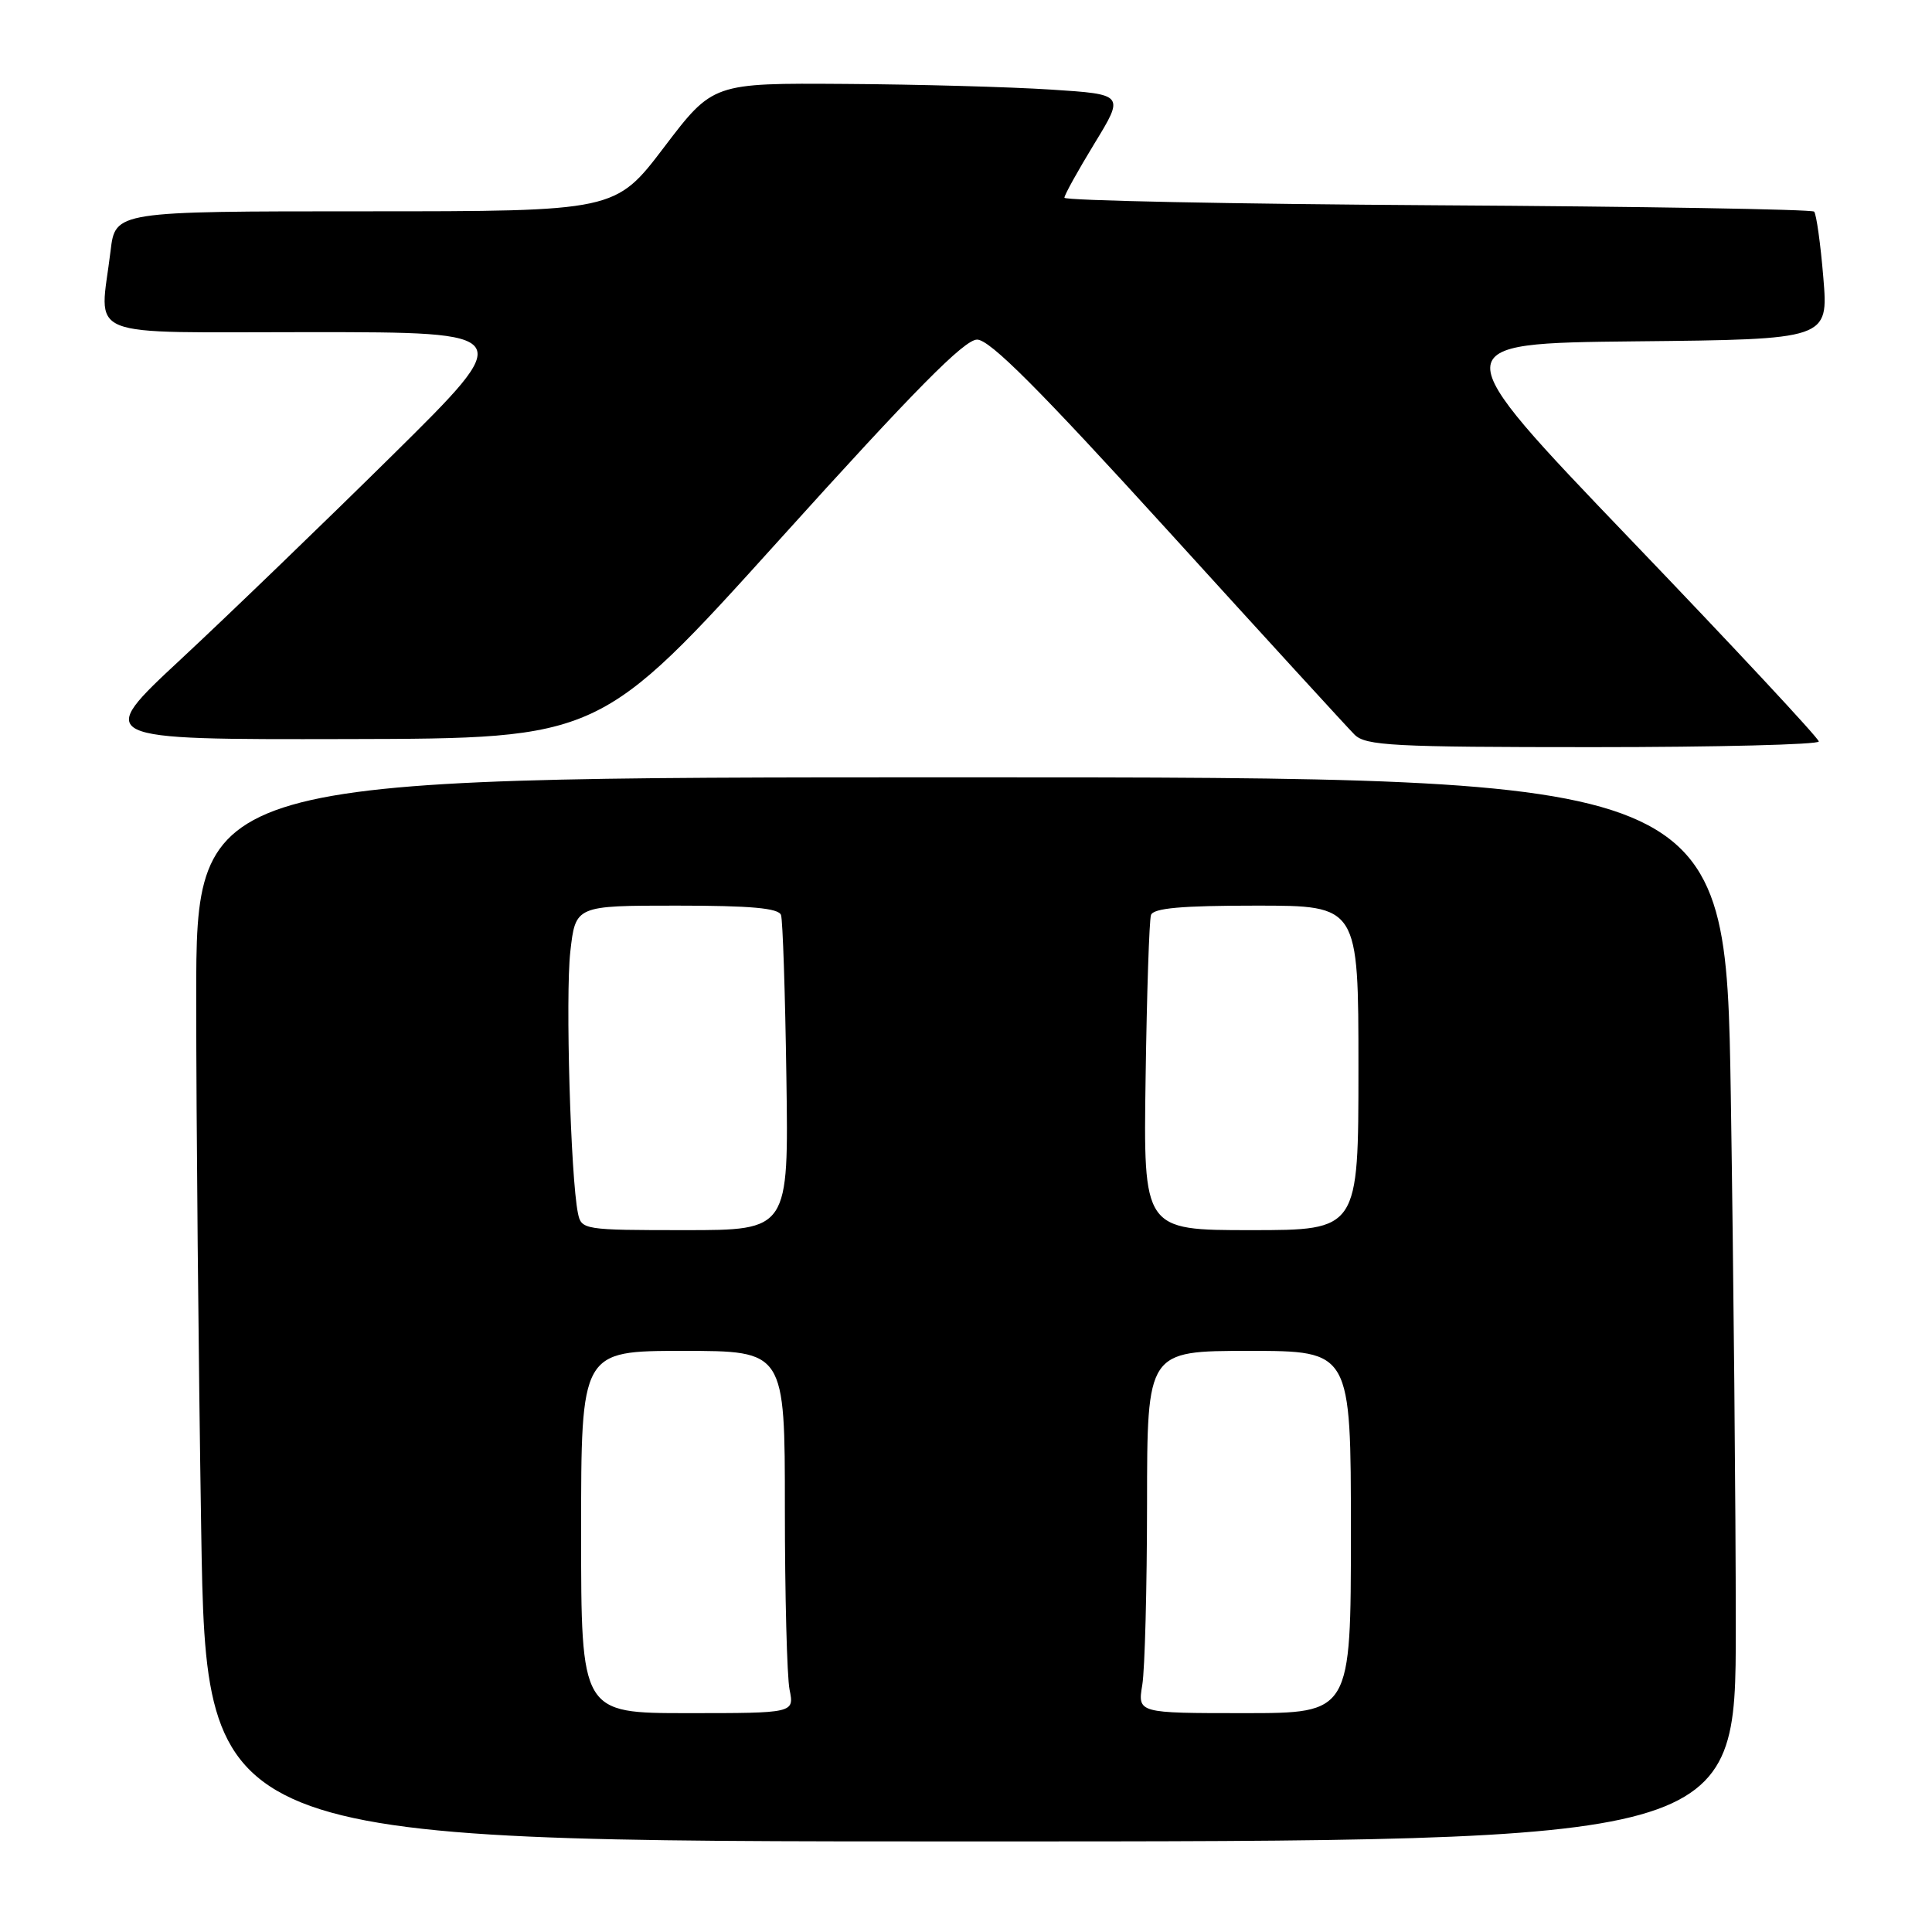 <?xml version="1.0" encoding="UTF-8" standalone="no"?>
<!DOCTYPE svg PUBLIC "-//W3C//DTD SVG 1.1//EN" "http://www.w3.org/Graphics/SVG/1.1/DTD/svg11.dtd" >
<svg xmlns="http://www.w3.org/2000/svg" xmlns:xlink="http://www.w3.org/1999/xlink" version="1.1" viewBox="0 0 256 256">
 <g >
 <path fill="currentColor"
d=" M 230.00 215.66 C 230.00 200.08 229.70 168.35 229.34 145.16 C 228.67 103.00 228.67 103.00 127.34 103.00 C 26.00 103.00 26.00 103.00 26.00 132.25 C 26.00 148.34 26.30 180.06 26.66 202.75 C 27.33 244.00 27.33 244.00 128.66 244.00 C 230.00 244.00 230.00 244.00 230.00 215.66 Z  M 241.00 98.25 C 241.00 97.83 229.78 85.79 216.07 71.50 C 191.15 45.50 191.15 45.50 216.72 45.23 C 242.28 44.97 242.28 44.97 241.60 36.78 C 241.23 32.27 240.67 28.34 240.38 28.04 C 240.08 27.74 217.60 27.36 190.42 27.20 C 163.24 27.03 141.02 26.58 141.04 26.20 C 141.05 25.81 142.85 22.58 145.03 19.00 C 149.00 12.50 149.00 12.50 139.25 11.87 C 133.89 11.52 121.62 11.18 111.98 11.12 C 94.46 11.00 94.46 11.00 88.00 19.50 C 81.54 28.00 81.54 28.00 48.41 28.00 C 15.28 28.00 15.28 28.00 14.65 33.25 C 13.22 45.15 10.37 44.00 41.25 44.01 C 68.50 44.02 68.50 44.02 52.00 60.32 C 42.92 69.28 30.33 81.43 24.01 87.31 C 12.52 98.00 12.52 98.00 46.01 97.93 C 79.50 97.86 79.50 97.86 103.36 71.43 C 121.17 51.69 127.78 45.00 129.47 45.00 C 131.15 45.00 137.63 51.49 154.78 70.34 C 167.45 84.28 178.57 96.43 179.48 97.34 C 180.96 98.81 184.51 99.00 211.07 99.00 C 227.53 99.00 241.00 98.66 241.00 98.25 Z  M 77.00 203.00 C 77.00 179.00 77.00 179.00 90.50 179.00 C 104.00 179.00 104.00 179.00 104.00 199.88 C 104.00 211.36 104.28 222.16 104.62 223.88 C 105.25 227.00 105.25 227.00 91.12 227.00 C 77.00 227.00 77.00 227.00 77.00 203.00 Z  M 151.36 223.25 C 151.70 221.19 151.98 210.39 151.99 199.25 C 152.00 179.00 152.00 179.00 165.50 179.00 C 179.00 179.00 179.00 179.00 179.00 203.00 C 179.00 227.00 179.00 227.00 164.87 227.00 C 150.74 227.00 150.74 227.00 151.36 223.25 Z  M 76.58 160.75 C 75.61 156.04 74.91 131.93 75.57 126.10 C 76.26 120.00 76.26 120.00 89.66 120.00 C 99.49 120.00 103.18 120.33 103.49 121.25 C 103.72 121.94 104.04 131.61 104.20 142.75 C 104.50 163.00 104.50 163.00 90.77 163.00 C 77.33 163.00 77.03 162.95 76.58 160.75 Z  M 151.80 142.75 C 151.96 131.61 152.28 121.94 152.51 121.25 C 152.82 120.33 156.54 120.00 166.47 120.00 C 180.00 120.00 180.00 120.00 180.00 141.50 C 180.00 163.00 180.00 163.00 165.75 163.00 C 151.50 163.00 151.50 163.00 151.80 142.75 Z "/>
</g>
</svg>